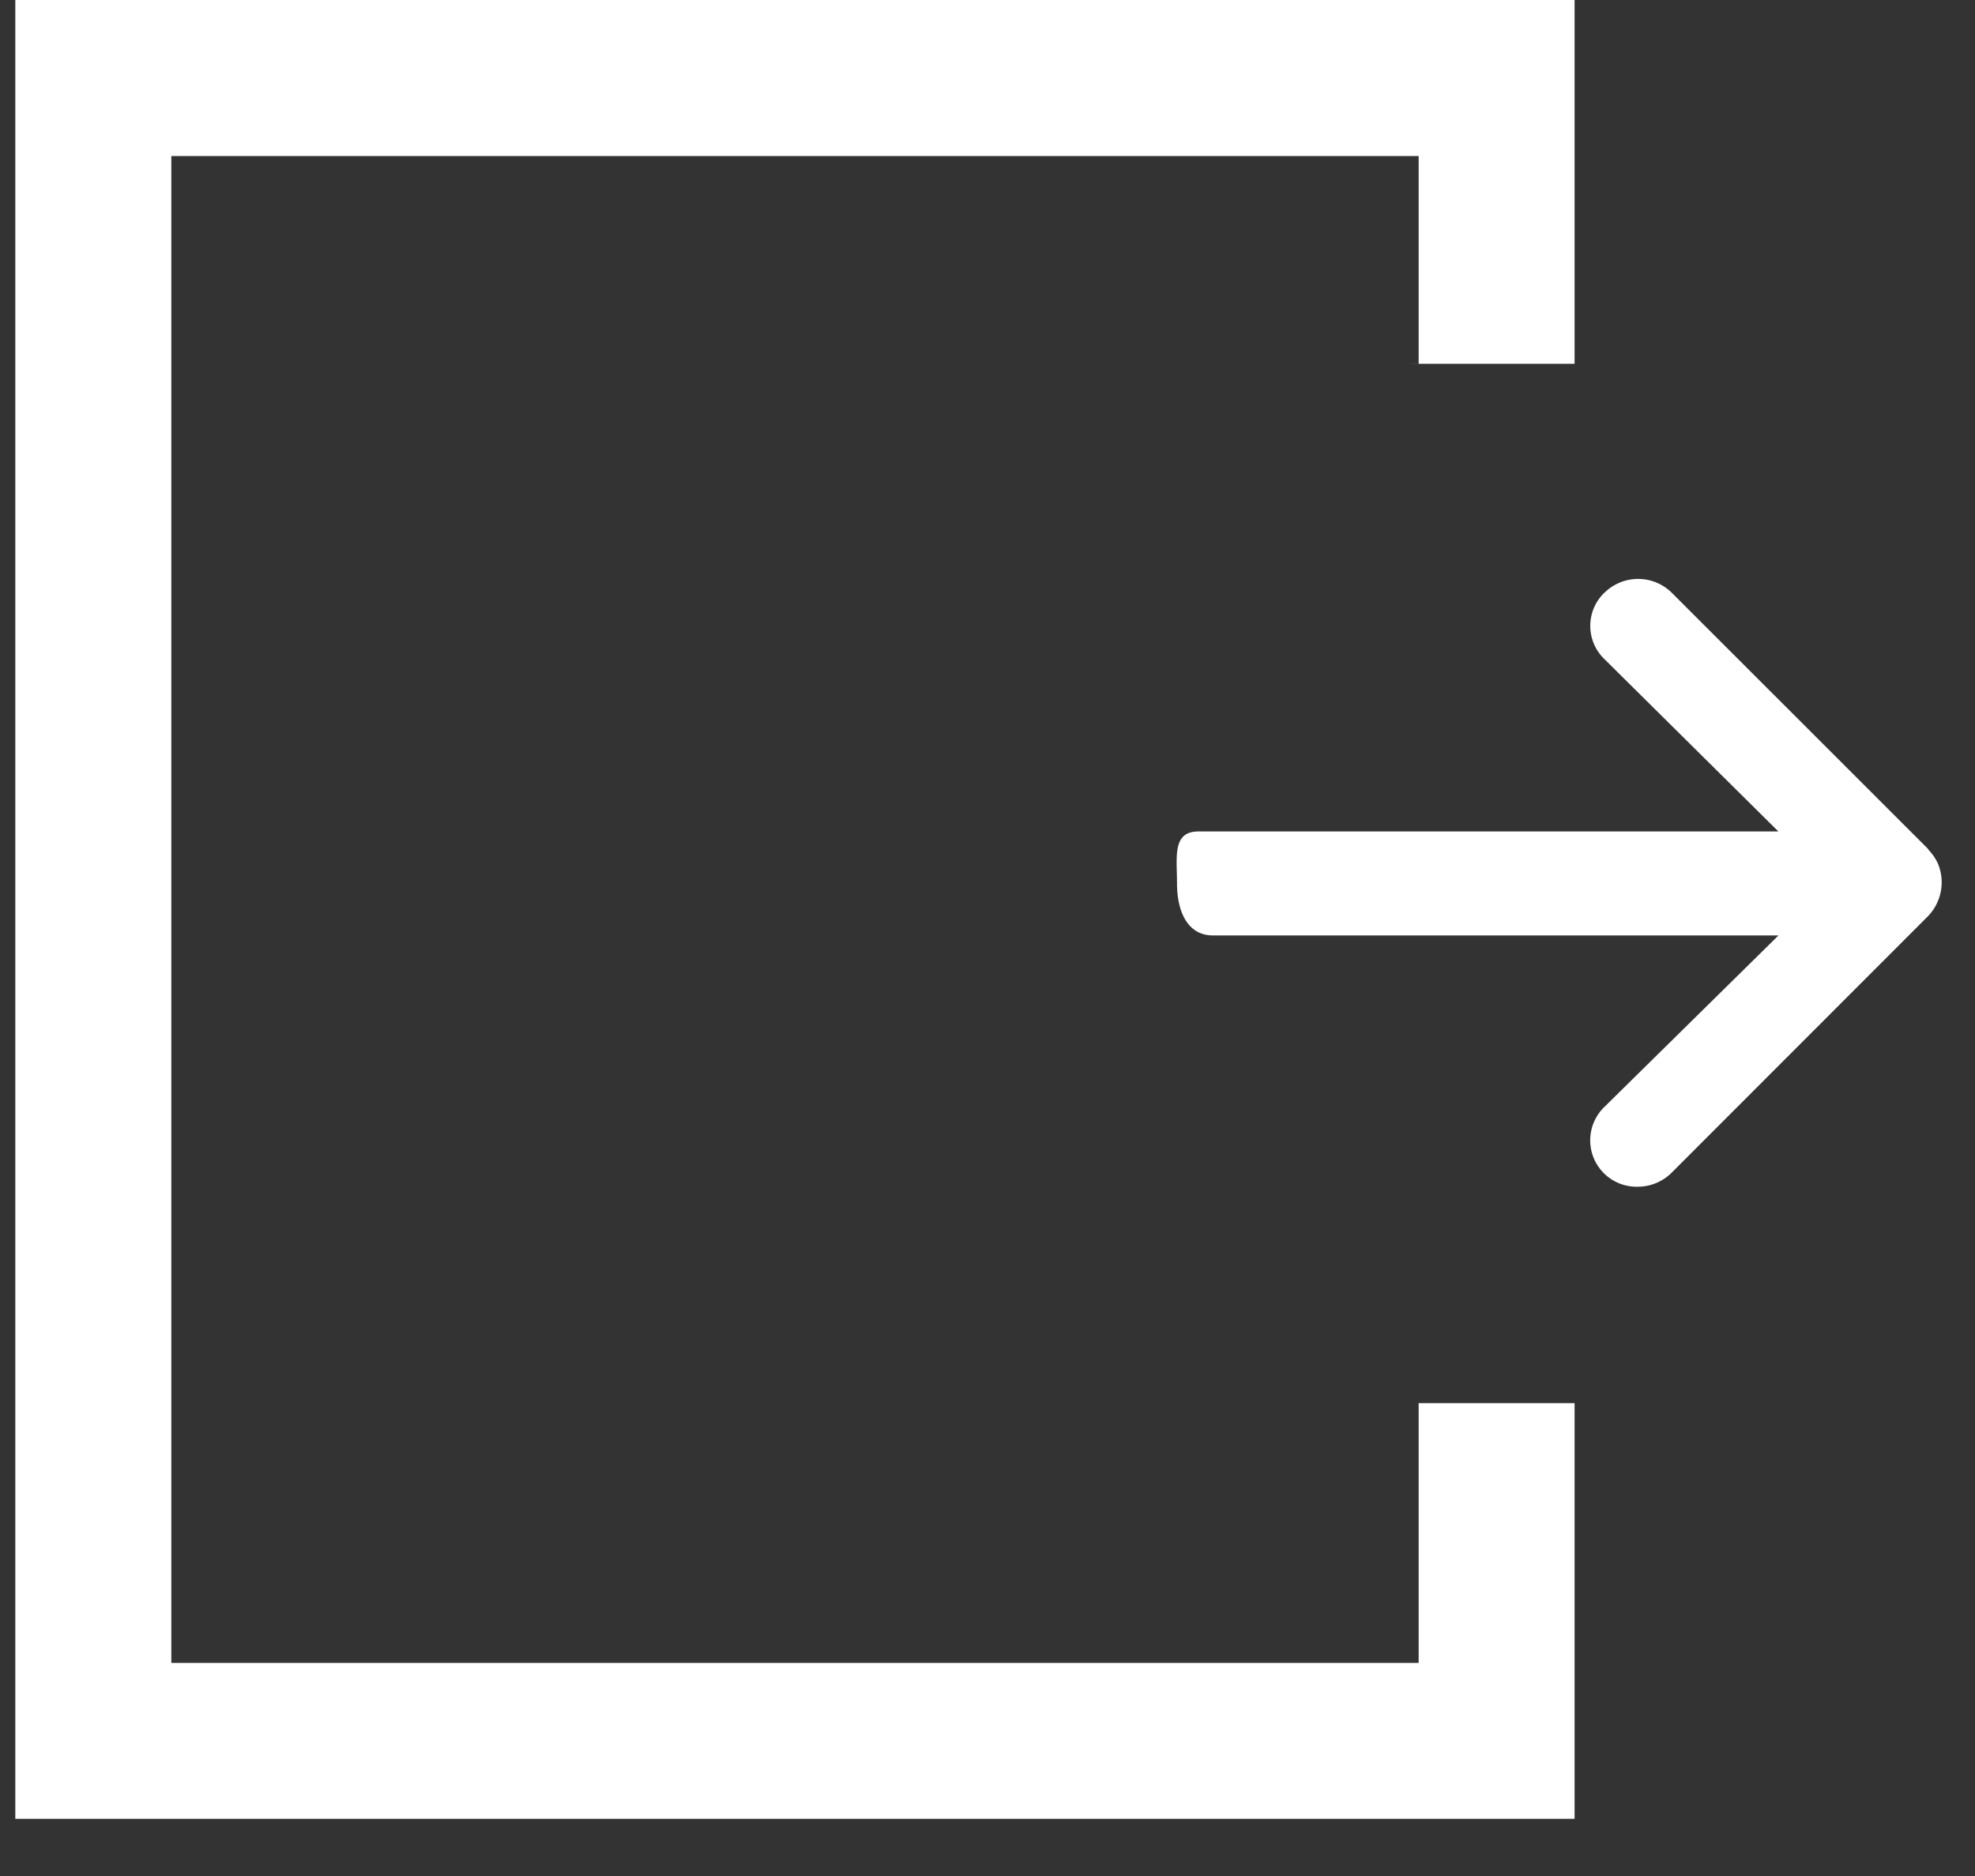 <svg xmlns="http://www.w3.org/2000/svg" width="20" height="19" viewBox="0 0 20 19">
    <rect x="0" y="0" width="20" height="19" fill="#333333" stroke="none"/>
    <g fill="#FFF" fill-rule="evenodd">
        <path d="M16.246 6.004a.466.466 0 0 0 0 .67l1.763 1.747h-5.873c-.267 0-.217.26-.217.526 0 .268.097.527.364.527h5.727l-1.764 1.738a.47.47 0 0 0 .342.807.486.486 0 0 0 .343-.145l2.59-2.592a.493.493 0 0 0 .105-.532.492.492 0 0 0-.096-.142l-.008-.013-2.591-2.59a.485.485 0 0 0-.685 0"/>
        <path d="M14.21 3.684H15.945V0H.155v18.421H0h15.945v-4.21h-1.579v2.631H1.735V1.58h12.631v2.105z"/>
    </g>
</svg>

